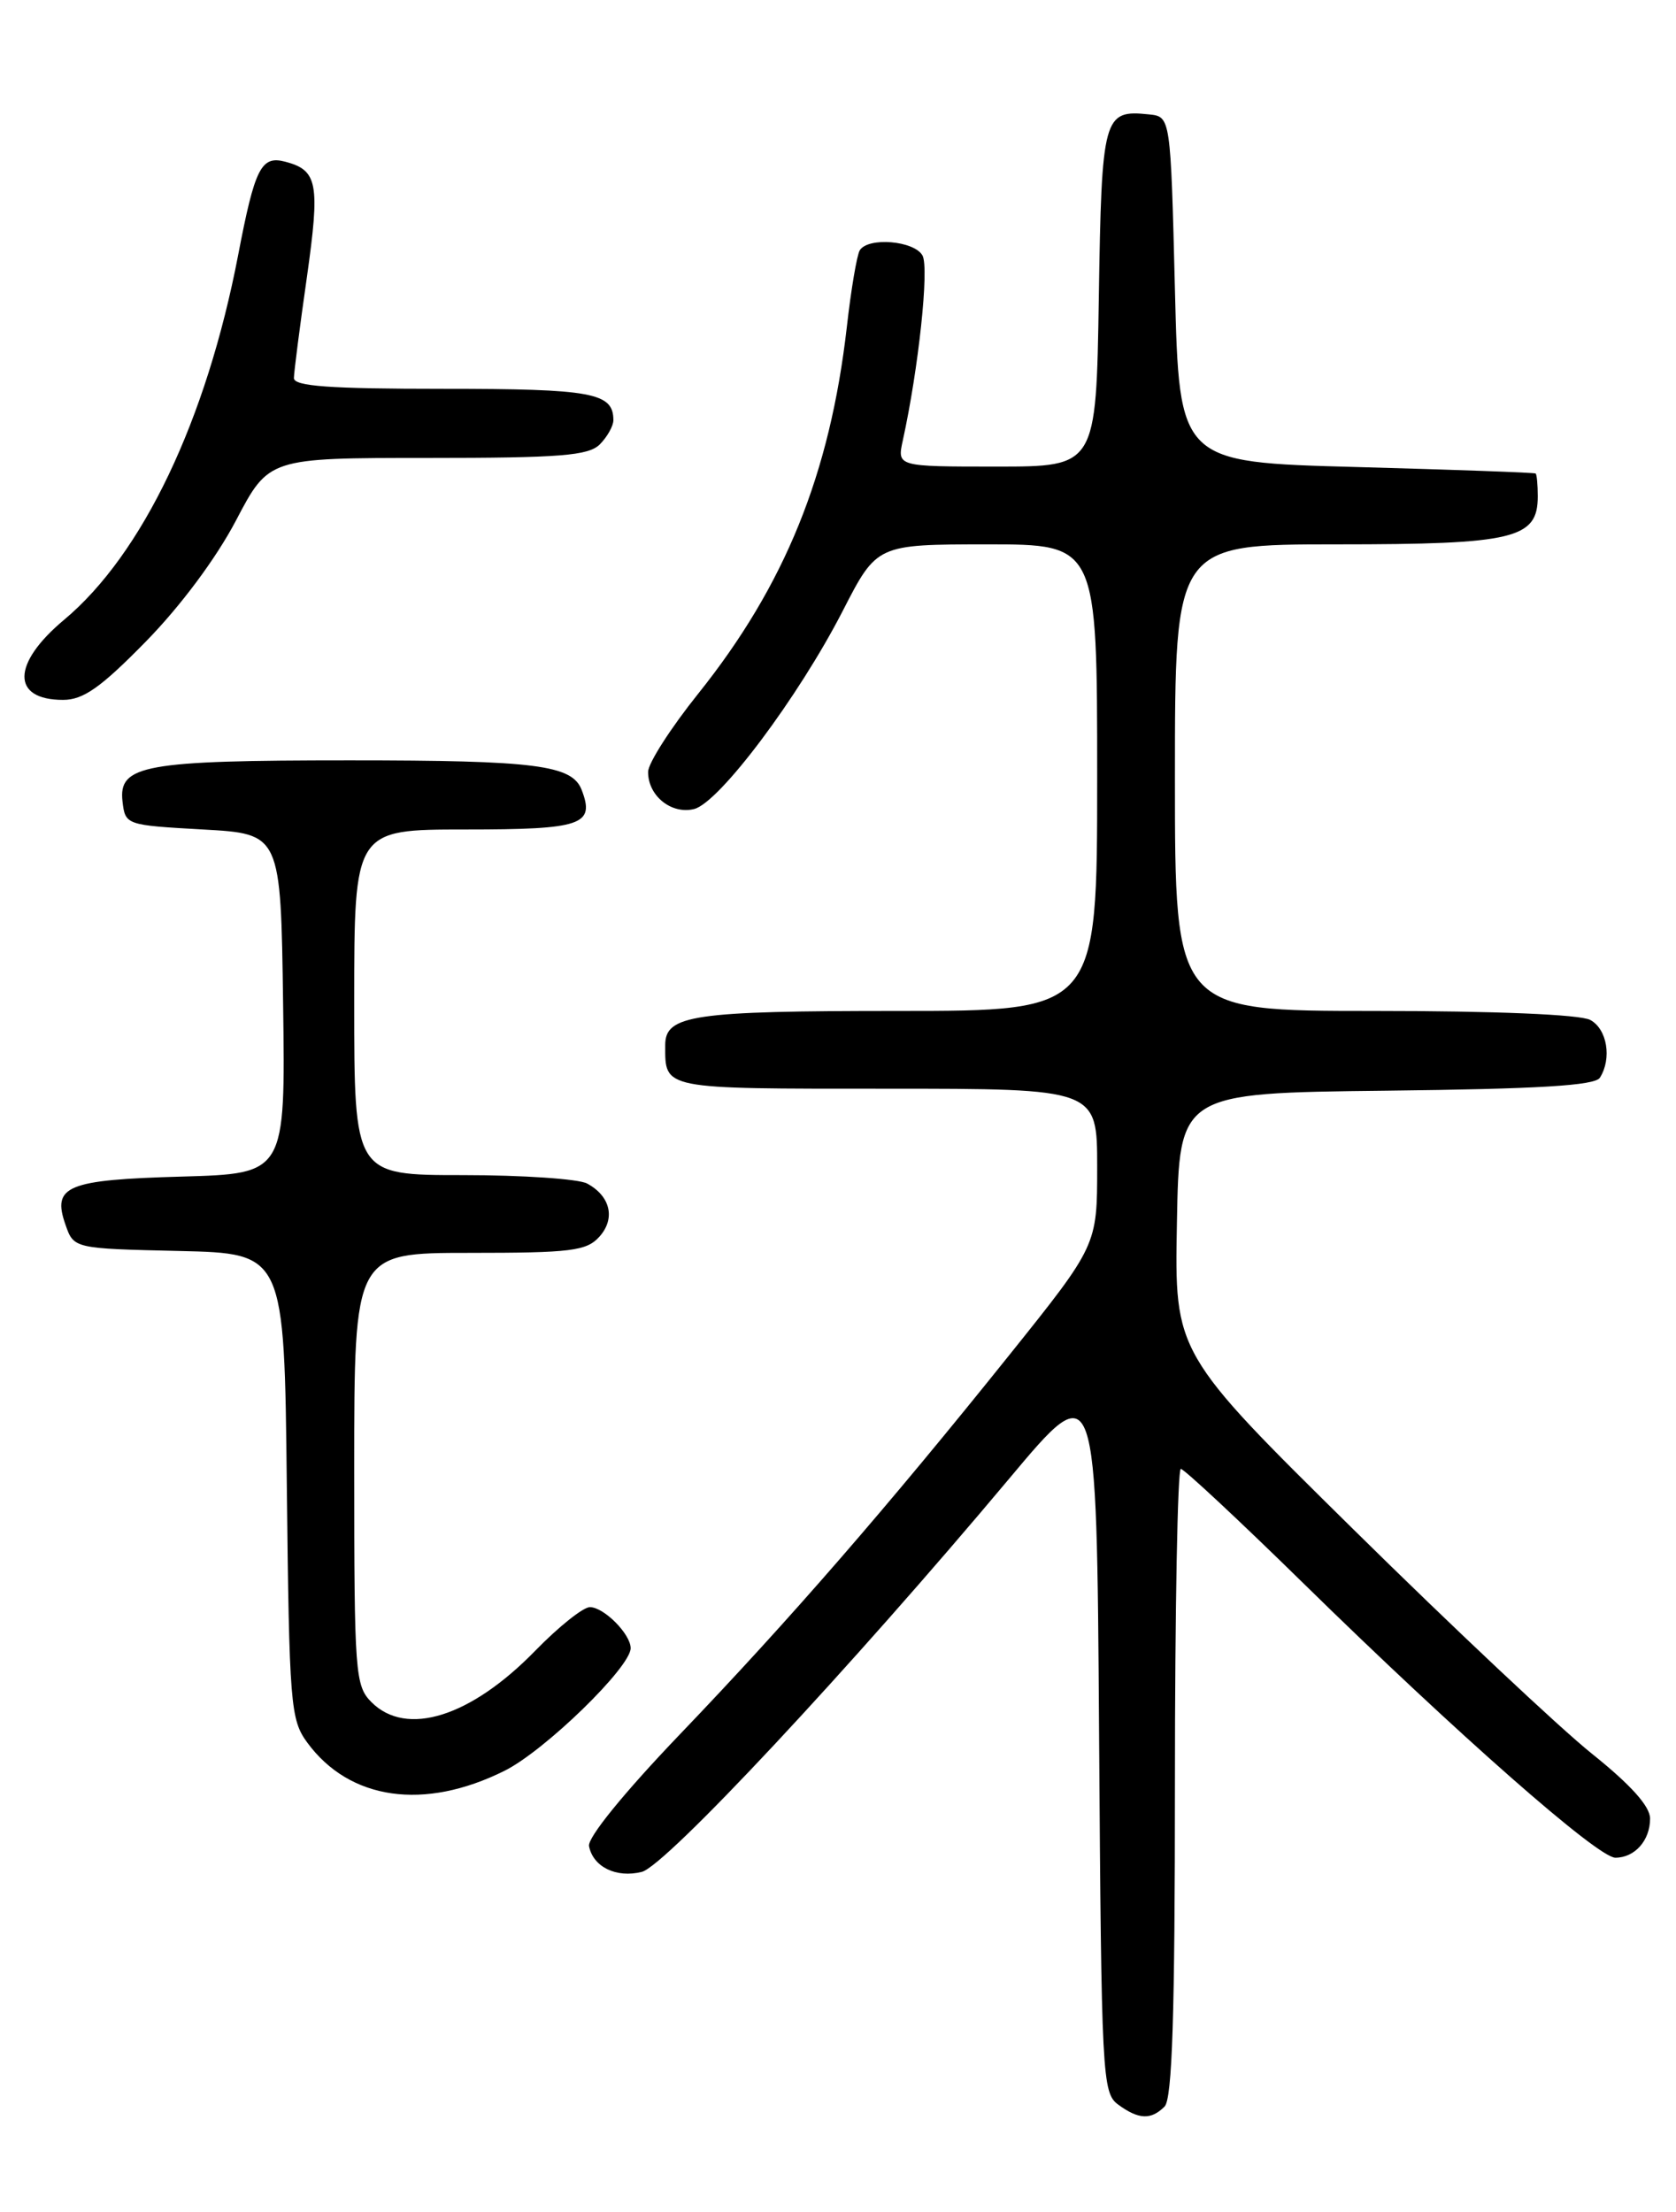 <?xml version="1.0" encoding="UTF-8" standalone="no"?>
<!DOCTYPE svg PUBLIC "-//W3C//DTD SVG 1.1//EN" "http://www.w3.org/Graphics/SVG/1.1/DTD/svg11.dtd" >
<svg xmlns="http://www.w3.org/2000/svg" xmlns:xlink="http://www.w3.org/1999/xlink" version="1.1" viewBox="0 0 194 256">
 <g >
 <path fill="currentColor"
d=" M 134.80 243.80 C 135.69 242.91 136.00 233.20 136.00 206.30 C 136.00 186.33 136.31 170.00 136.68 170.00 C 137.05 170.00 143.46 175.98 150.93 183.30 C 168.68 200.69 184.95 215.00 186.98 215.00 C 189.23 215.00 191.00 213.00 191.00 210.47 C 191.00 209.05 188.77 206.57 184.25 202.95 C 180.54 199.98 168.15 188.33 156.73 177.07 C 135.95 156.59 135.95 156.59 136.23 141.55 C 136.50 126.50 136.50 126.50 160.45 126.23 C 178.08 126.03 184.61 125.64 185.19 124.73 C 186.60 122.50 186.03 119.09 184.07 118.04 C 182.89 117.41 173.05 117.00 159.07 117.00 C 136.00 117.00 136.00 117.00 136.00 90.00 C 136.00 63.00 136.00 63.00 154.78 63.00 C 175.29 63.00 178.00 62.35 178.00 57.44 C 178.00 56.10 177.89 54.91 177.75 54.80 C 177.61 54.69 168.28 54.36 157.00 54.05 C 136.50 53.50 136.50 53.50 136.00 33.50 C 135.50 13.50 135.50 13.50 133.00 13.24 C 127.71 12.69 127.52 13.36 127.19 34.46 C 126.88 54.00 126.88 54.00 115.36 54.00 C 103.84 54.00 103.84 54.00 104.50 50.98 C 106.33 42.65 107.57 30.99 106.78 29.57 C 105.82 27.85 100.48 27.41 99.52 28.97 C 99.19 29.50 98.51 33.50 98.02 37.86 C 96.07 54.88 90.86 67.73 80.82 80.28 C 77.64 84.25 75.03 88.32 75.02 89.32 C 74.99 92.09 77.71 94.29 80.35 93.63 C 83.26 92.90 92.44 80.66 97.57 70.66 C 101.50 63.01 101.50 63.01 114.25 63.00 C 127.00 63.00 127.00 63.00 127.00 90.00 C 127.00 117.00 127.00 117.00 103.93 117.00 C 80.21 117.00 77.00 117.47 77.00 120.95 C 77.00 126.11 76.46 126.00 102.61 126.00 C 127.00 126.00 127.00 126.00 127.00 135.06 C 127.00 144.13 127.00 144.13 116.84 156.81 C 102.73 174.42 91.35 187.52 78.68 200.74 C 72.22 207.49 67.99 212.69 68.18 213.66 C 68.65 216.07 71.34 217.38 74.29 216.64 C 77.05 215.95 98.47 193.02 116.84 171.10 C 126.94 159.04 126.94 159.04 127.22 200.60 C 127.49 240.41 127.58 242.22 129.44 243.58 C 131.81 245.31 133.23 245.37 134.80 243.80 Z  M 58.42 204.93 C 63.08 202.60 73.00 192.95 73.00 190.75 C 73.00 189.12 69.90 186.00 68.28 186.00 C 67.50 186.00 64.66 188.27 61.96 191.04 C 54.48 198.72 47.05 201.05 43.00 197.00 C 41.11 195.11 41.00 193.67 41.00 170.00 C 41.00 145.00 41.00 145.00 54.35 145.00 C 66.07 145.00 67.89 144.78 69.37 143.14 C 71.27 141.04 70.67 138.43 67.95 136.97 C 66.95 136.44 60.48 136.00 53.57 136.00 C 41.00 136.00 41.00 136.00 41.00 116.00 C 41.00 96.00 41.00 96.00 53.89 96.00 C 67.37 96.00 68.89 95.48 67.33 91.42 C 66.22 88.54 62.03 88.00 40.50 88.00 C 16.67 88.00 13.70 88.54 14.18 92.75 C 14.50 95.48 14.57 95.50 23.50 96.00 C 32.50 96.50 32.50 96.50 32.77 116.17 C 33.04 135.83 33.04 135.83 21.07 136.17 C 7.71 136.54 6.00 137.25 7.58 141.74 C 8.54 144.50 8.54 144.50 20.73 144.78 C 32.91 145.06 32.91 145.06 33.20 171.96 C 33.48 197.34 33.62 199.02 35.57 201.68 C 40.47 208.35 49.11 209.58 58.42 204.93 Z  M 16.88 74.25 C 20.88 70.17 25.01 64.63 27.31 60.25 C 31.11 53.00 31.11 53.00 49.48 53.00 C 64.85 53.00 68.11 52.74 69.43 51.43 C 70.29 50.56 71.00 49.30 71.00 48.63 C 71.00 45.45 68.57 45.00 51.30 45.00 C 38.12 45.00 34.00 44.70 34.02 43.75 C 34.03 43.06 34.70 37.82 35.52 32.10 C 37.06 21.20 36.78 19.70 33.00 18.71 C 30.23 17.99 29.50 19.42 27.57 29.50 C 23.89 48.65 16.50 64.14 7.42 71.73 C 1.35 76.80 1.29 81.00 7.30 81.00 C 9.64 81.00 11.66 79.58 16.88 74.25 Z "/>
</g>
</svg>